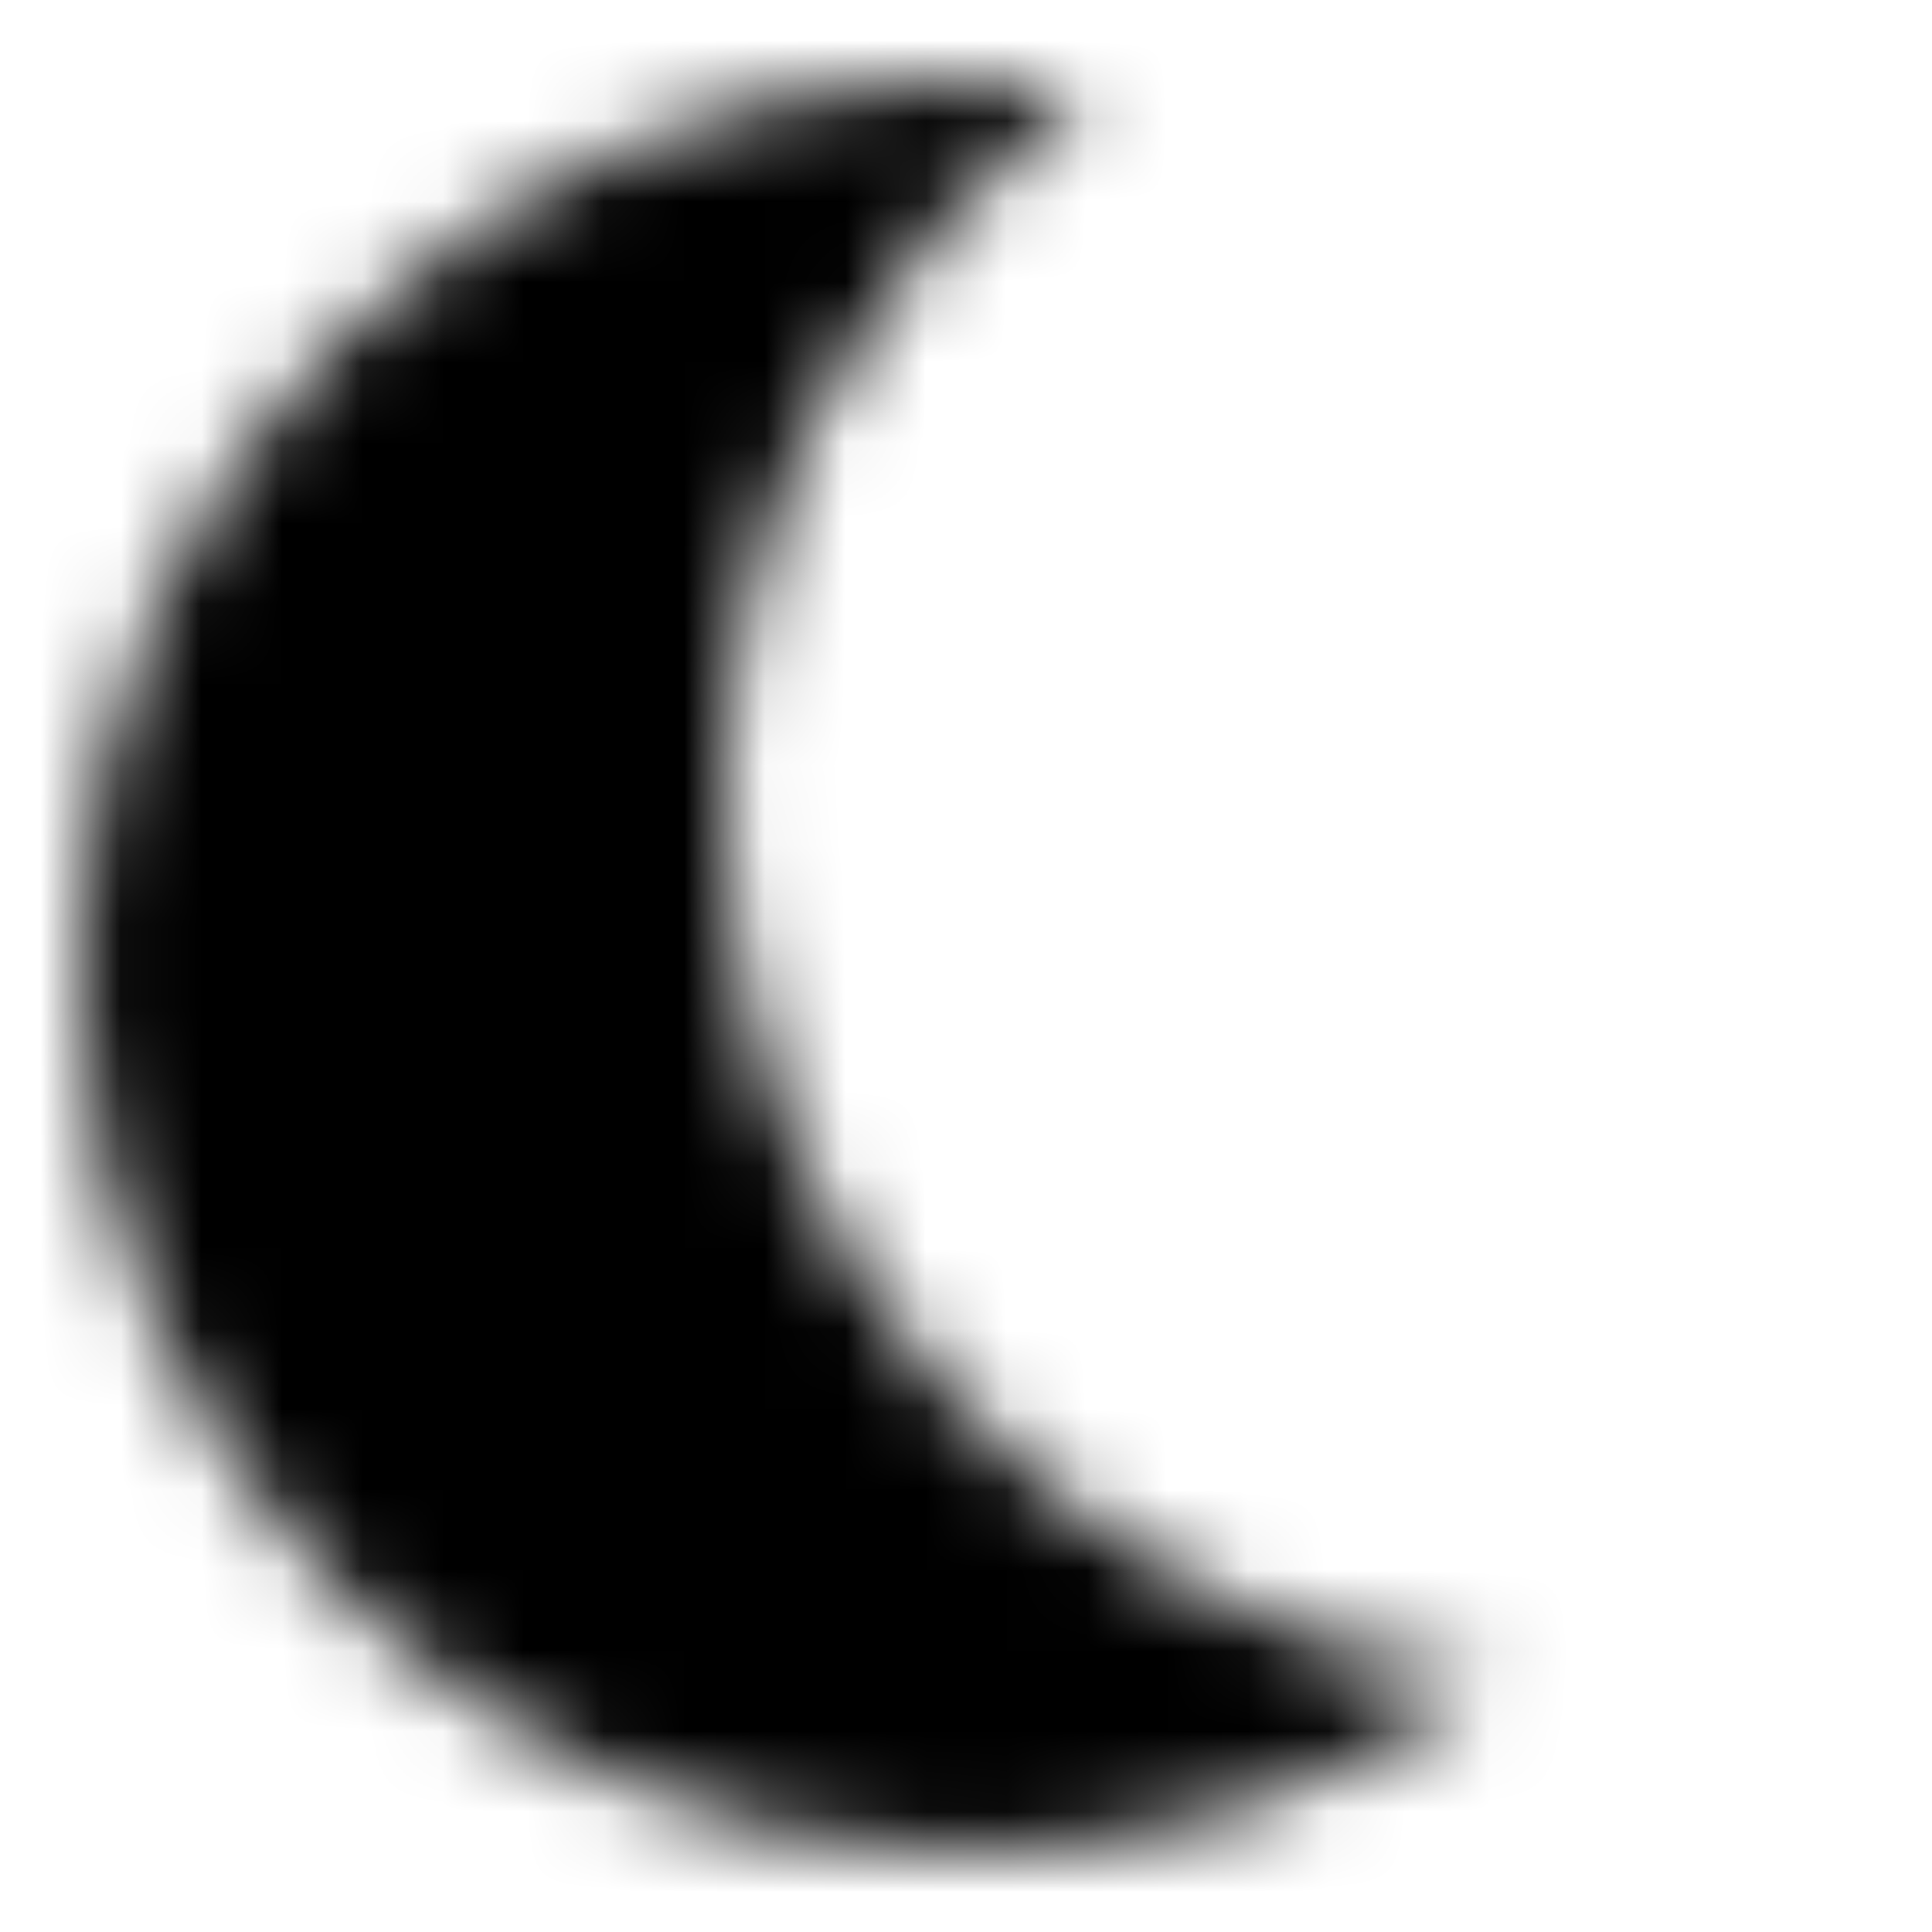 <svg width="24" height="24" viewBox="0 0 24 24" fill="none" xmlns="http://www.w3.org/2000/svg">
<mask id="mask0_52_1381" style="mask-type:alpha" maskUnits="userSpaceOnUse" x="1" y="1" width="18" height="22">
<path fill-rule="evenodd" clip-rule="evenodd" d="M13.527 1.105C13.028 1.036 12.518 1 12 1C5.925 1 1 5.925 1 12C1 18.075 5.925 23 12 23C14.42 23 16.657 22.219 18.473 20.895C13.121 20.151 9 15.557 9 10C9 6.344 10.783 3.105 13.527 1.105Z" fill="#D9D9D9" style="fill:#D9D9D9;fill:color(display-p3 0.851 0.851 0.851);fill-opacity:1;"/>
</mask>
<g mask="url(#mask0_52_1381)">
<path fill-rule="evenodd" clip-rule="evenodd" d="M24 24L-4.19629e-06 24L0 8.00217e-07L24 4.99651e-06L24 24Z" fill="black" style="fill:black;fill-opacity:1;"/>
</g>
</svg>
